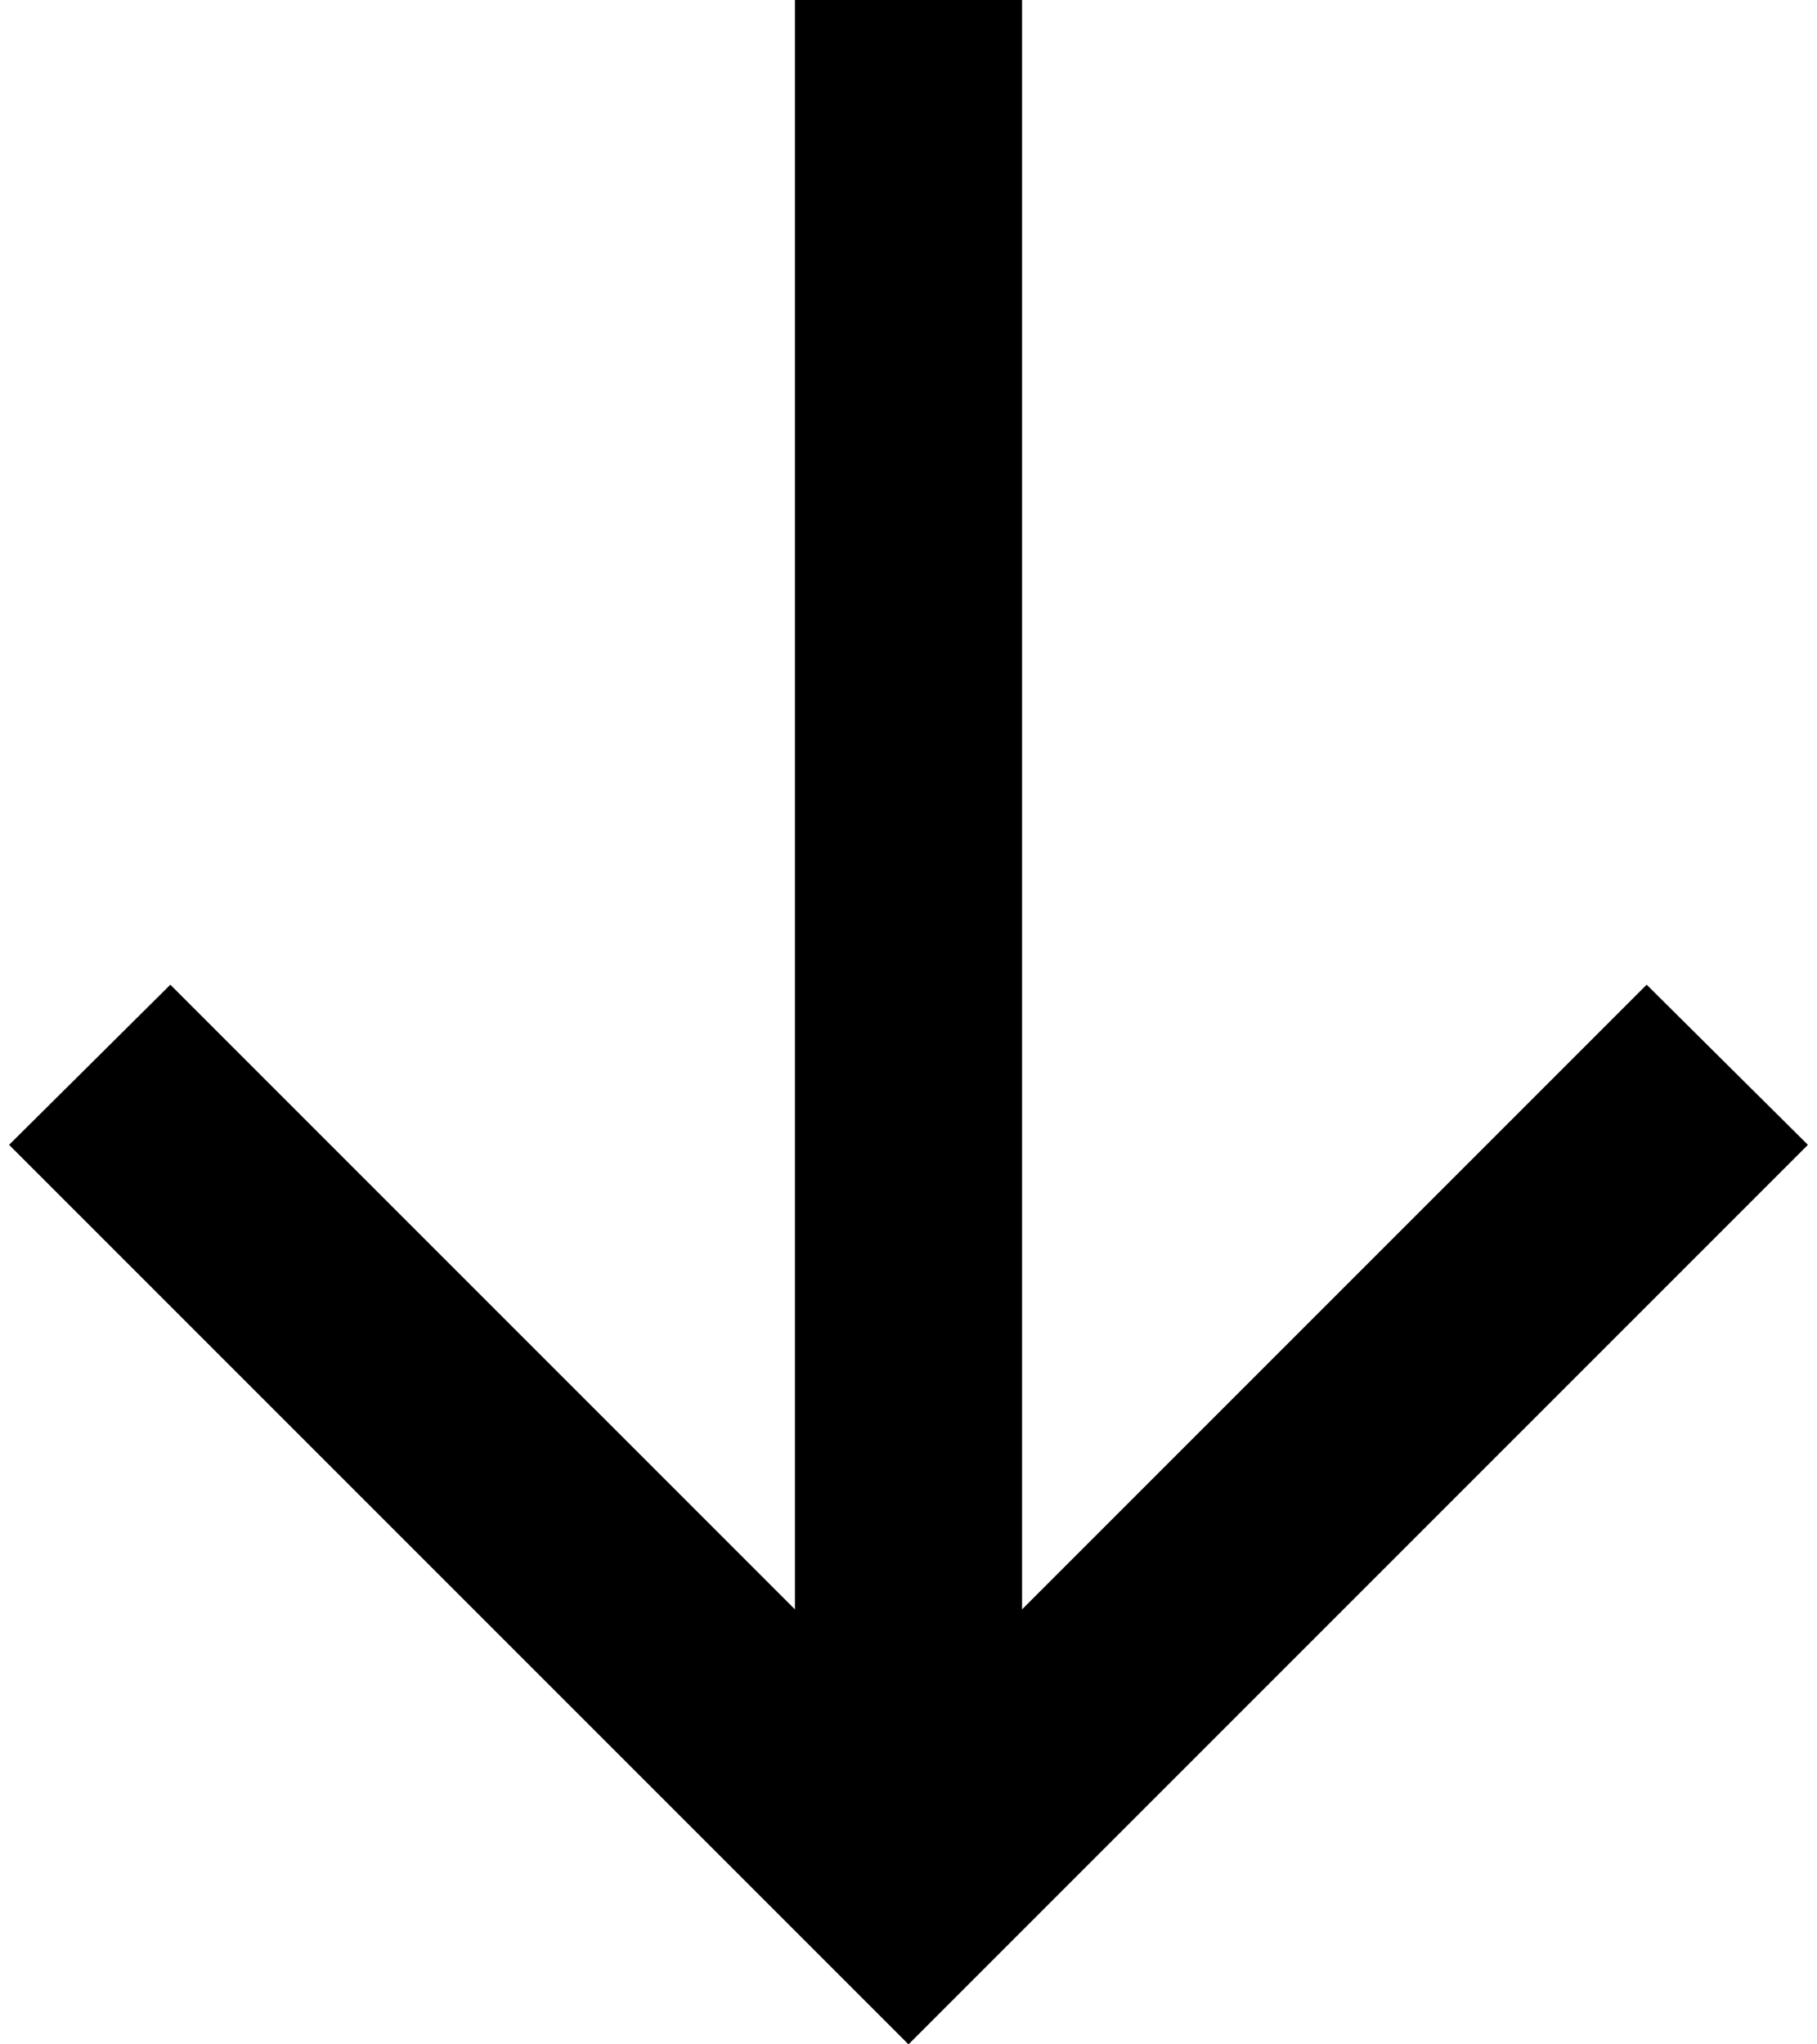 <?xml version="1.0" encoding="UTF-8"?>
<svg width="16px" height="18px" viewBox="0 0 16 18" version="1.1" xmlns="http://www.w3.org/2000/svg" xmlns:xlink="http://www.w3.org/1999/xlink">
    <!-- Generator: Sketch 52.5 (67469) - http://www.bohemiancoding.com/sketch -->
    <title>Path</title>
    <desc>Created with Sketch.</desc>
    <g id="Page-1" stroke="none" stroke-width="1" fill="none" fill-rule="evenodd">
        <g id="Desktop-HD-Copy" transform="translate(-712, -1633)" fill="#000000">
            <polygon id="Path" points="719 1633 719 1647.17 713.5 1641.67 712.08 1643.08 720 1651 727.92 1643.08 726.5 1641.67 721 1647.17 721 1633"></polygon>
        </g>
    </g>
</svg>
